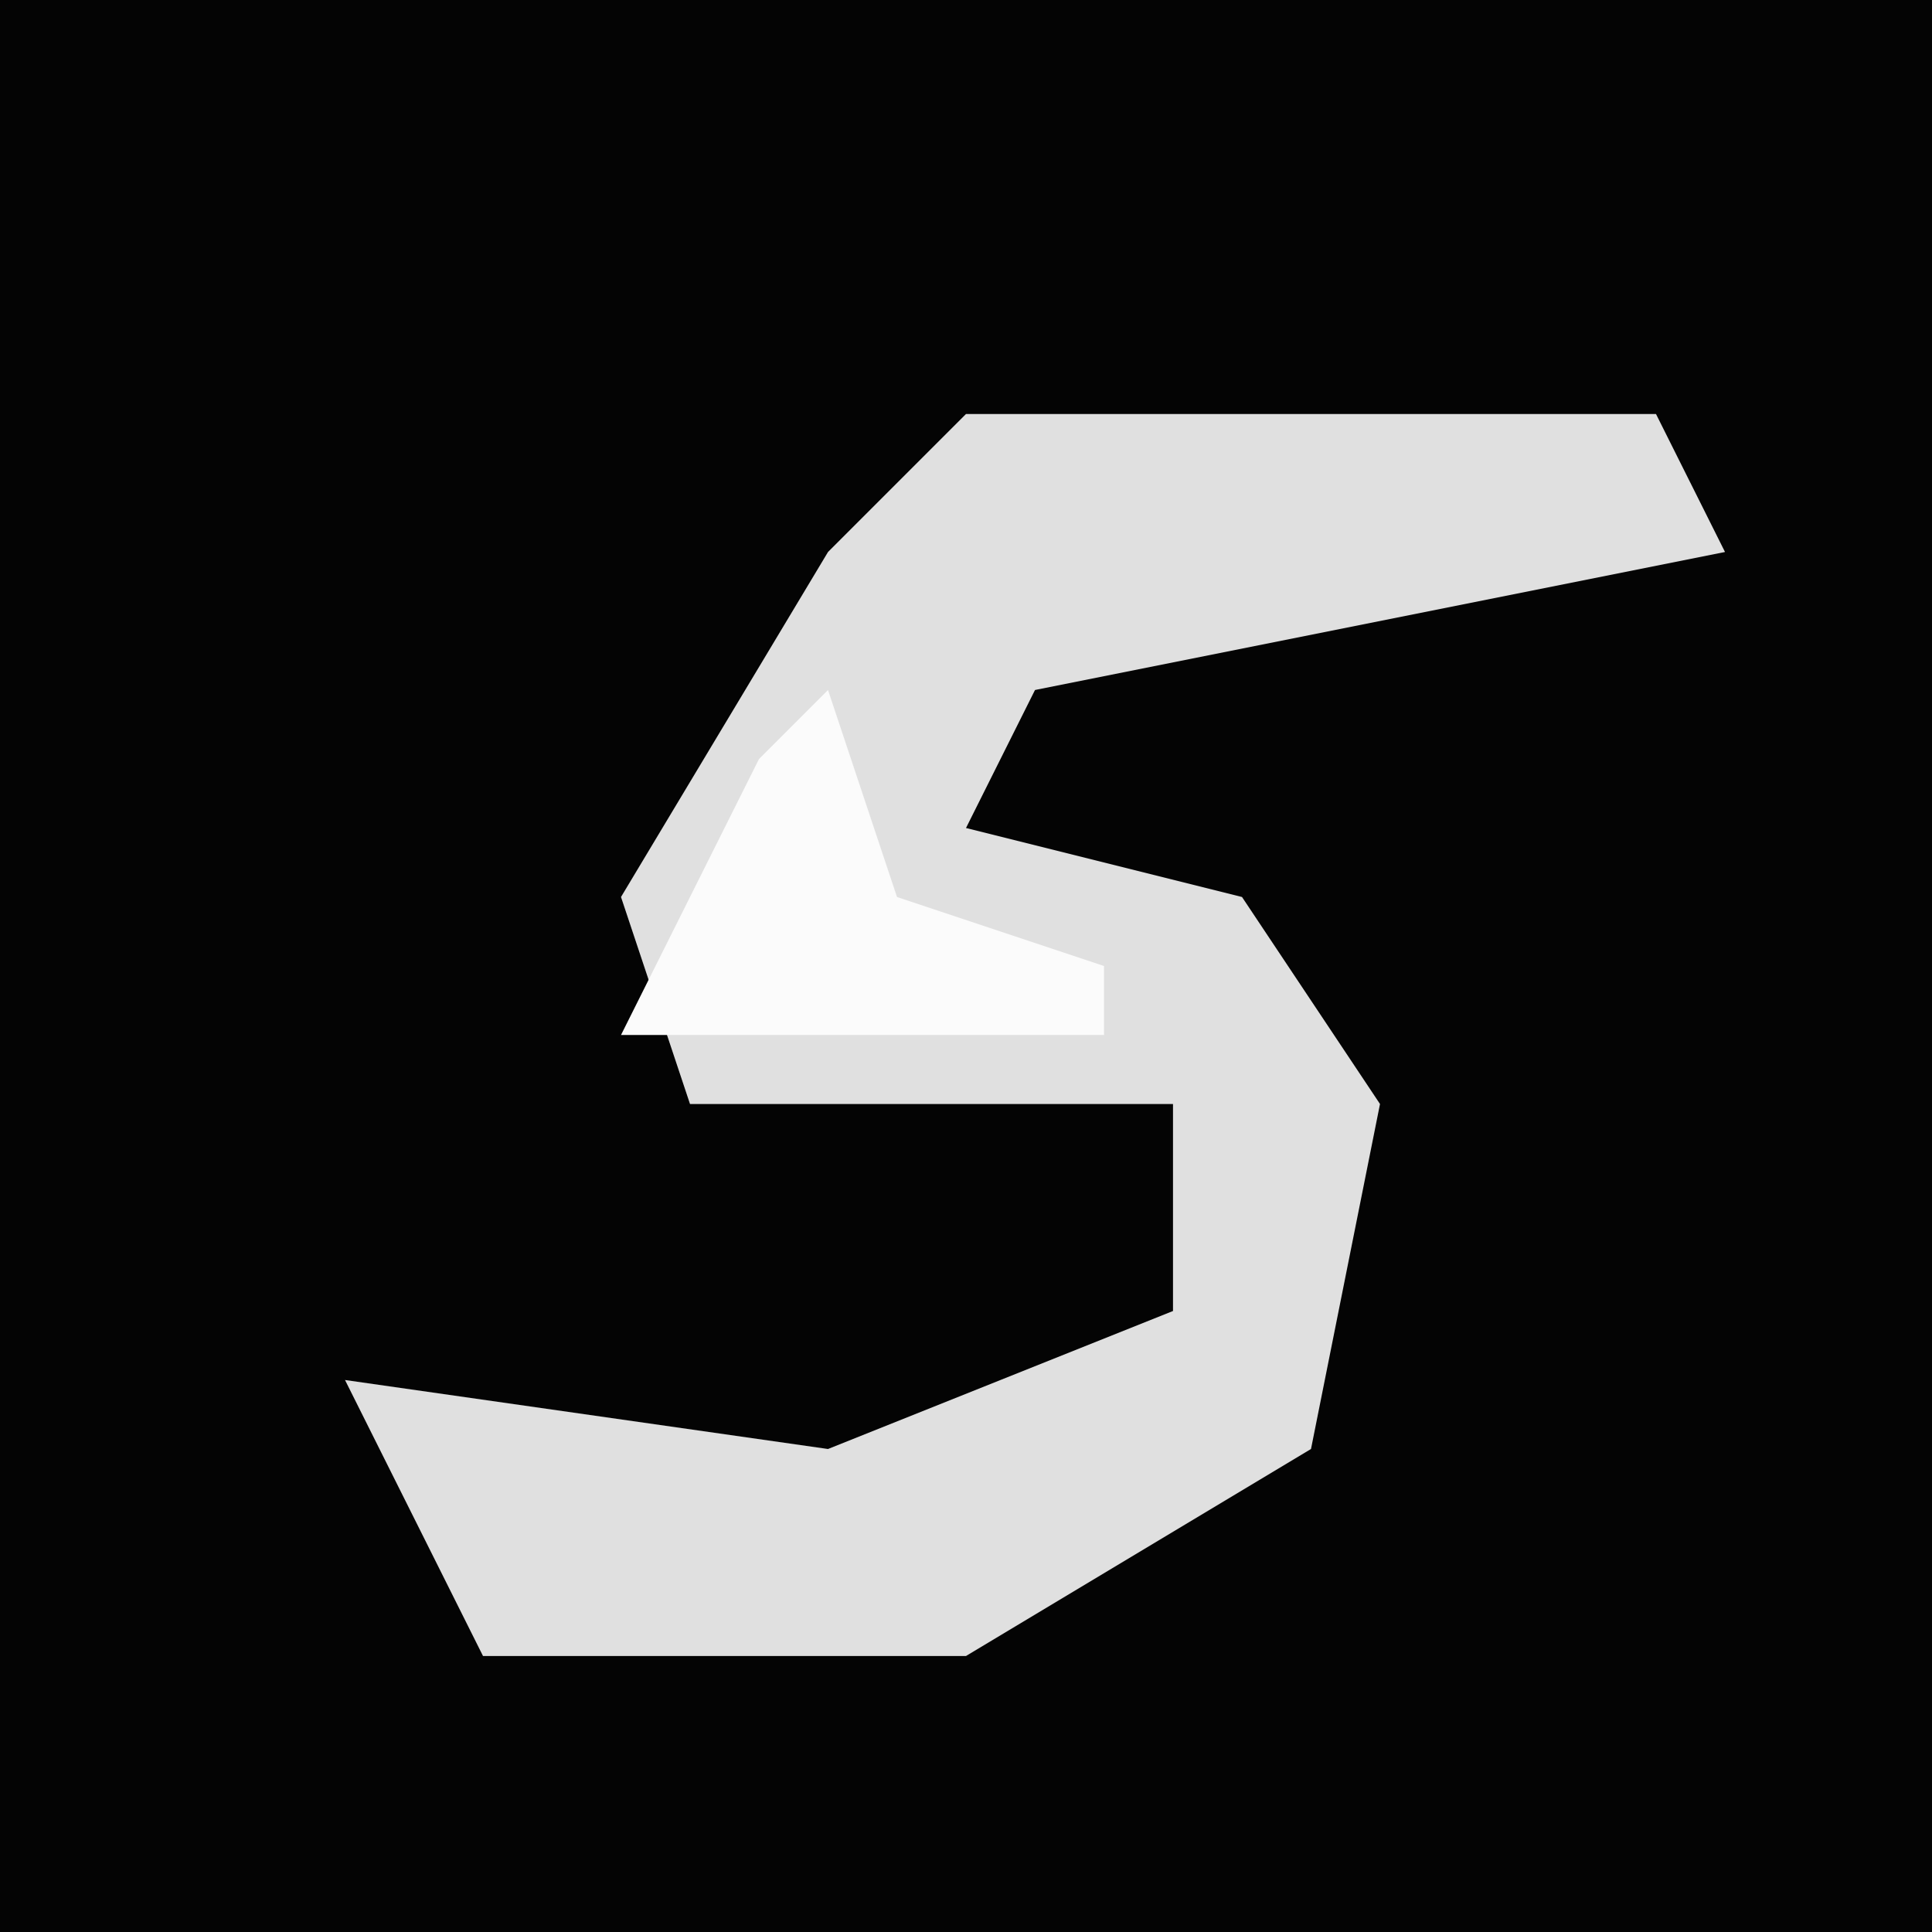 <?xml version="1.0" encoding="UTF-8"?>
<svg version="1.1" xmlns="http://www.w3.org/2000/svg" width="28" height="28">
<path d="M0,0 L28,0 L28,28 L0,28 Z " fill="#040404" transform="translate(0,0)"/>
<path d="M0,0 L10,0 L11,2 L1,4 L0,6 L4,7 L6,10 L5,15 L0,18 L-7,18 L-9,14 L-2,15 L3,13 L3,10 L-4,10 L-5,7 L-2,2 Z " fill="#E0E0E0" transform="translate(14,6)"/>
<path d="M0,0 L1,3 L4,4 L4,5 L-3,5 L-1,1 Z " fill="#FBFBFB" transform="translate(12,10)"/>
</svg>
